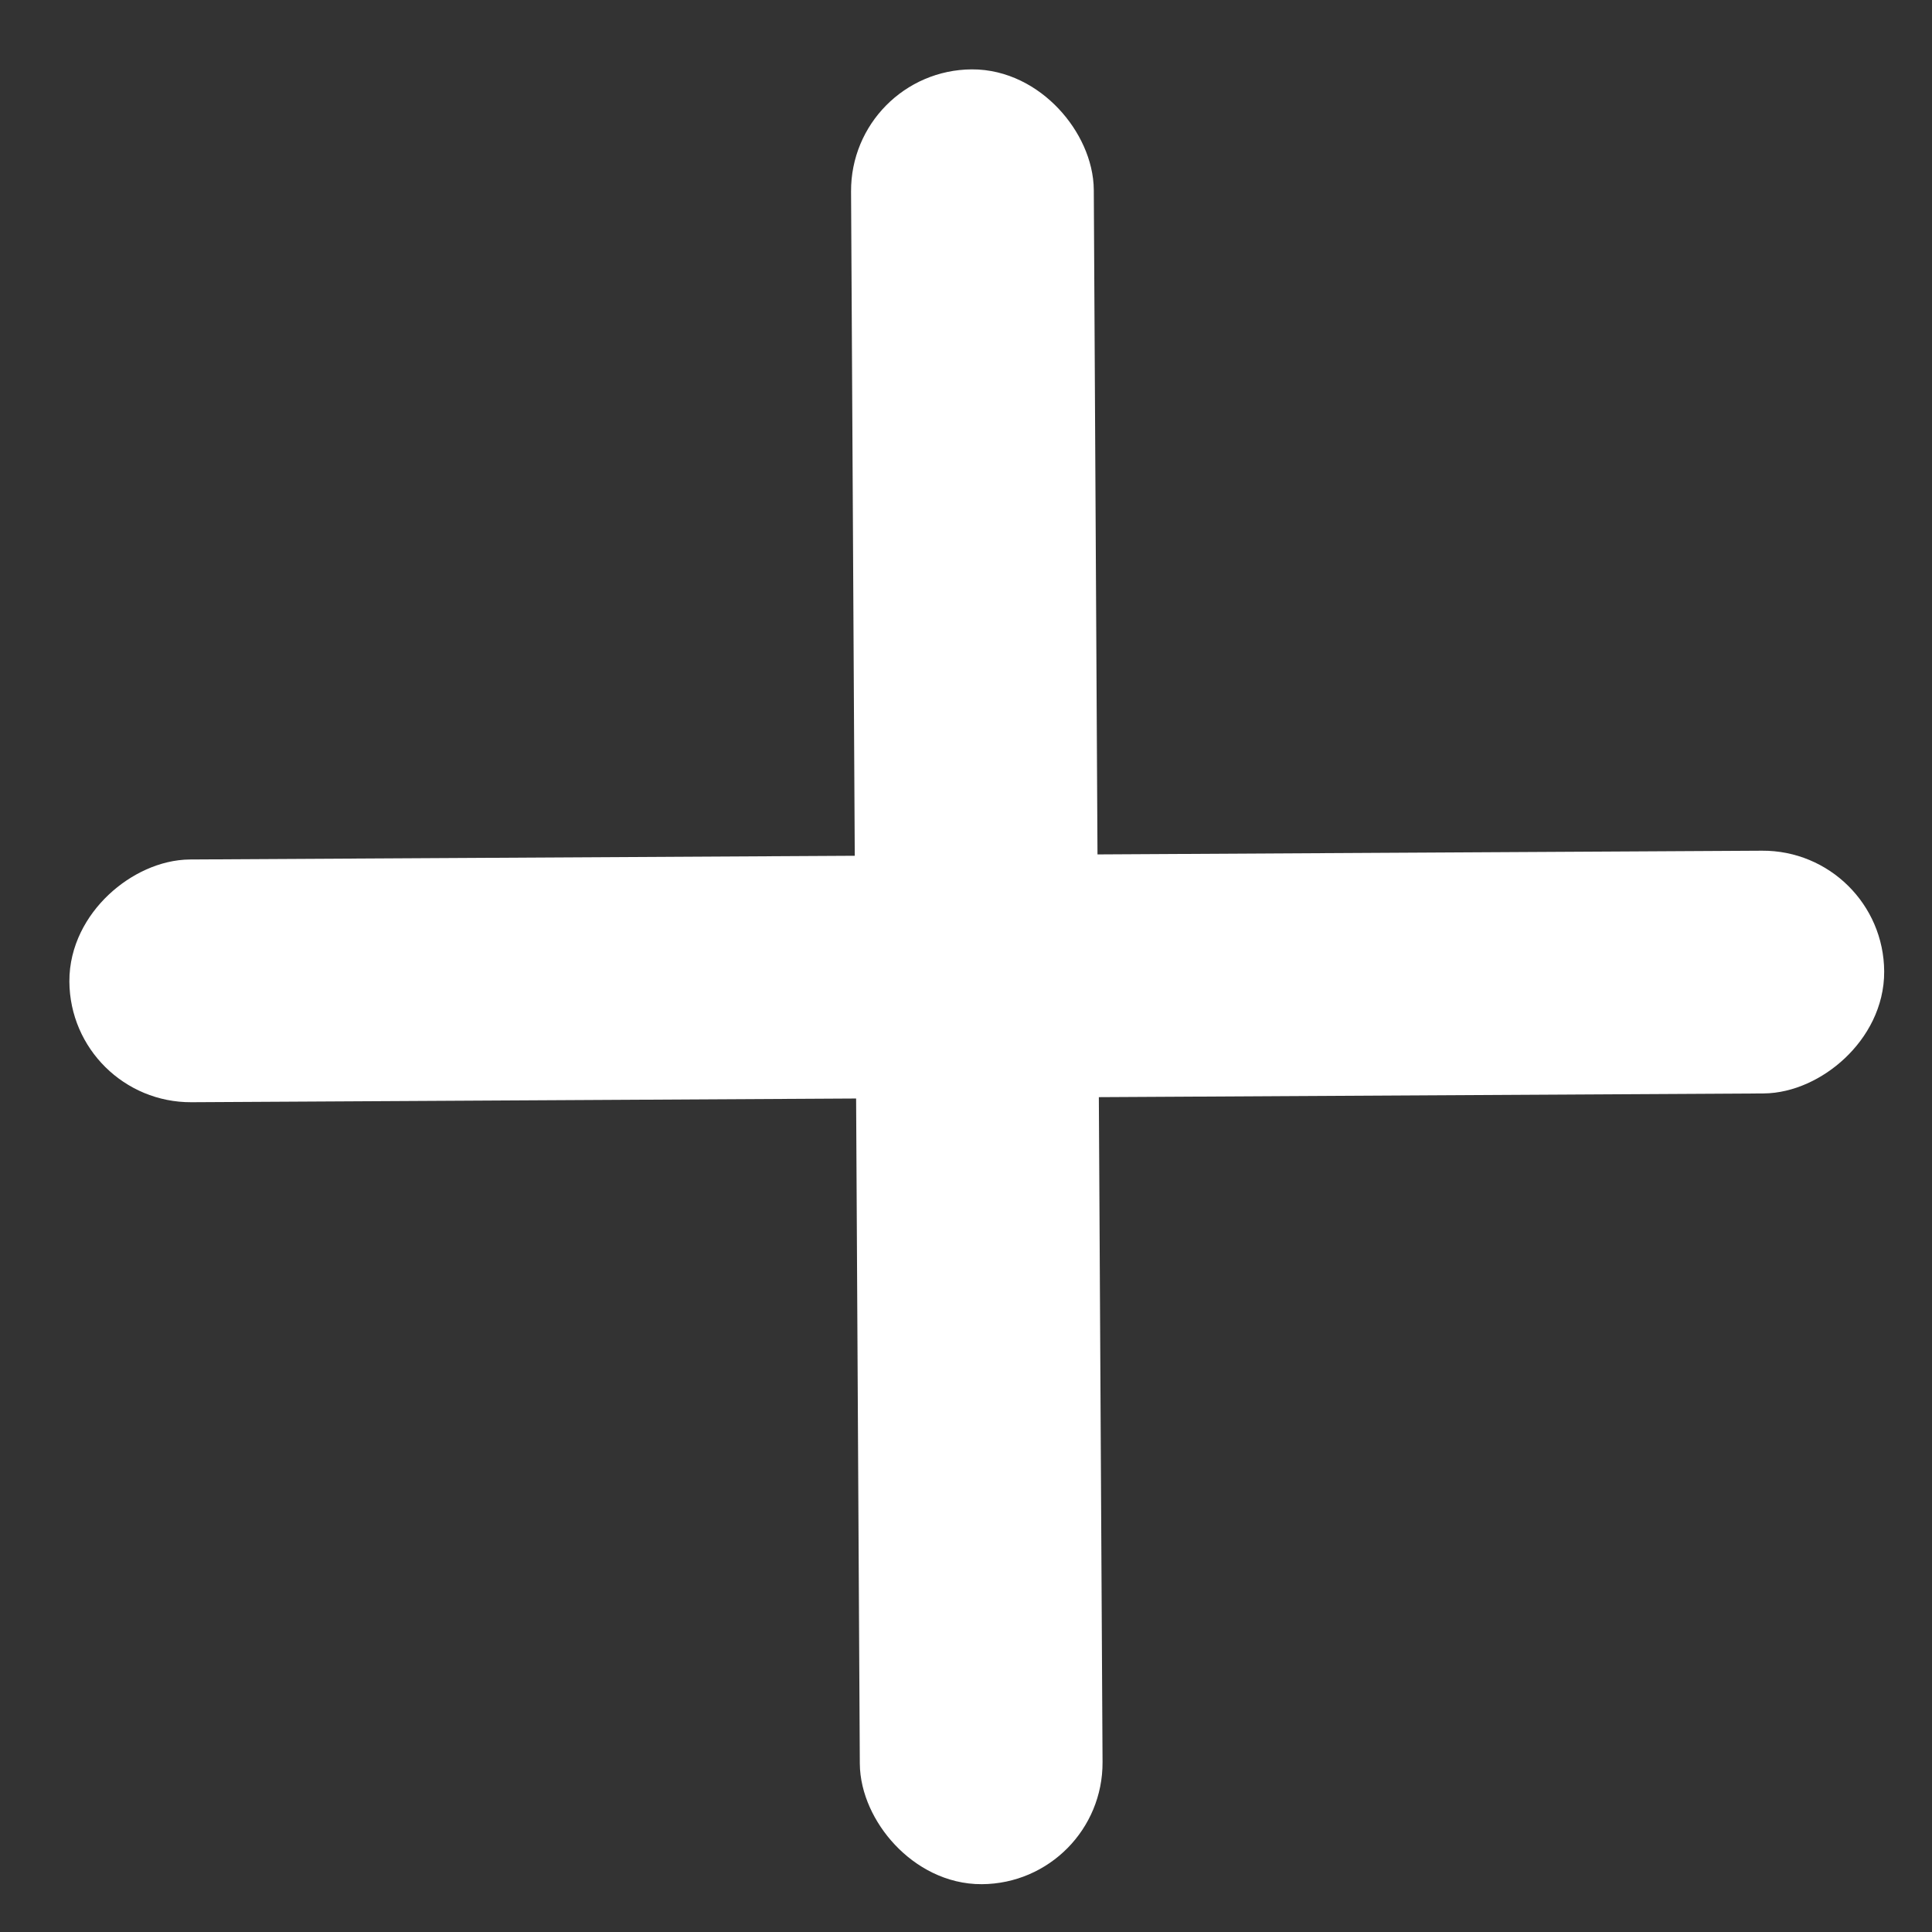 <svg width="14" height="14" viewBox="0 0 14 14" fill="none" xmlns="http://www.w3.org/2000/svg">
    <rect x="0" y="0" width="14" height="14" fill="#333333" stroke="none"/>
    <rect x="7.743" y="13.4" width="1.259" height="12.651" rx="0.63" transform="rotate(179.681 7.743 13.4)" fill="#fff" stroke="#fff" stroke-width="0.5"/>
    <rect x="13.4" y="6.411" width="1.259" height="12.651" rx="0.63" transform="rotate(89.68 13.4 6.411)" fill="#fff" stroke="#fff" stroke-width="0.5"/>
</svg>

